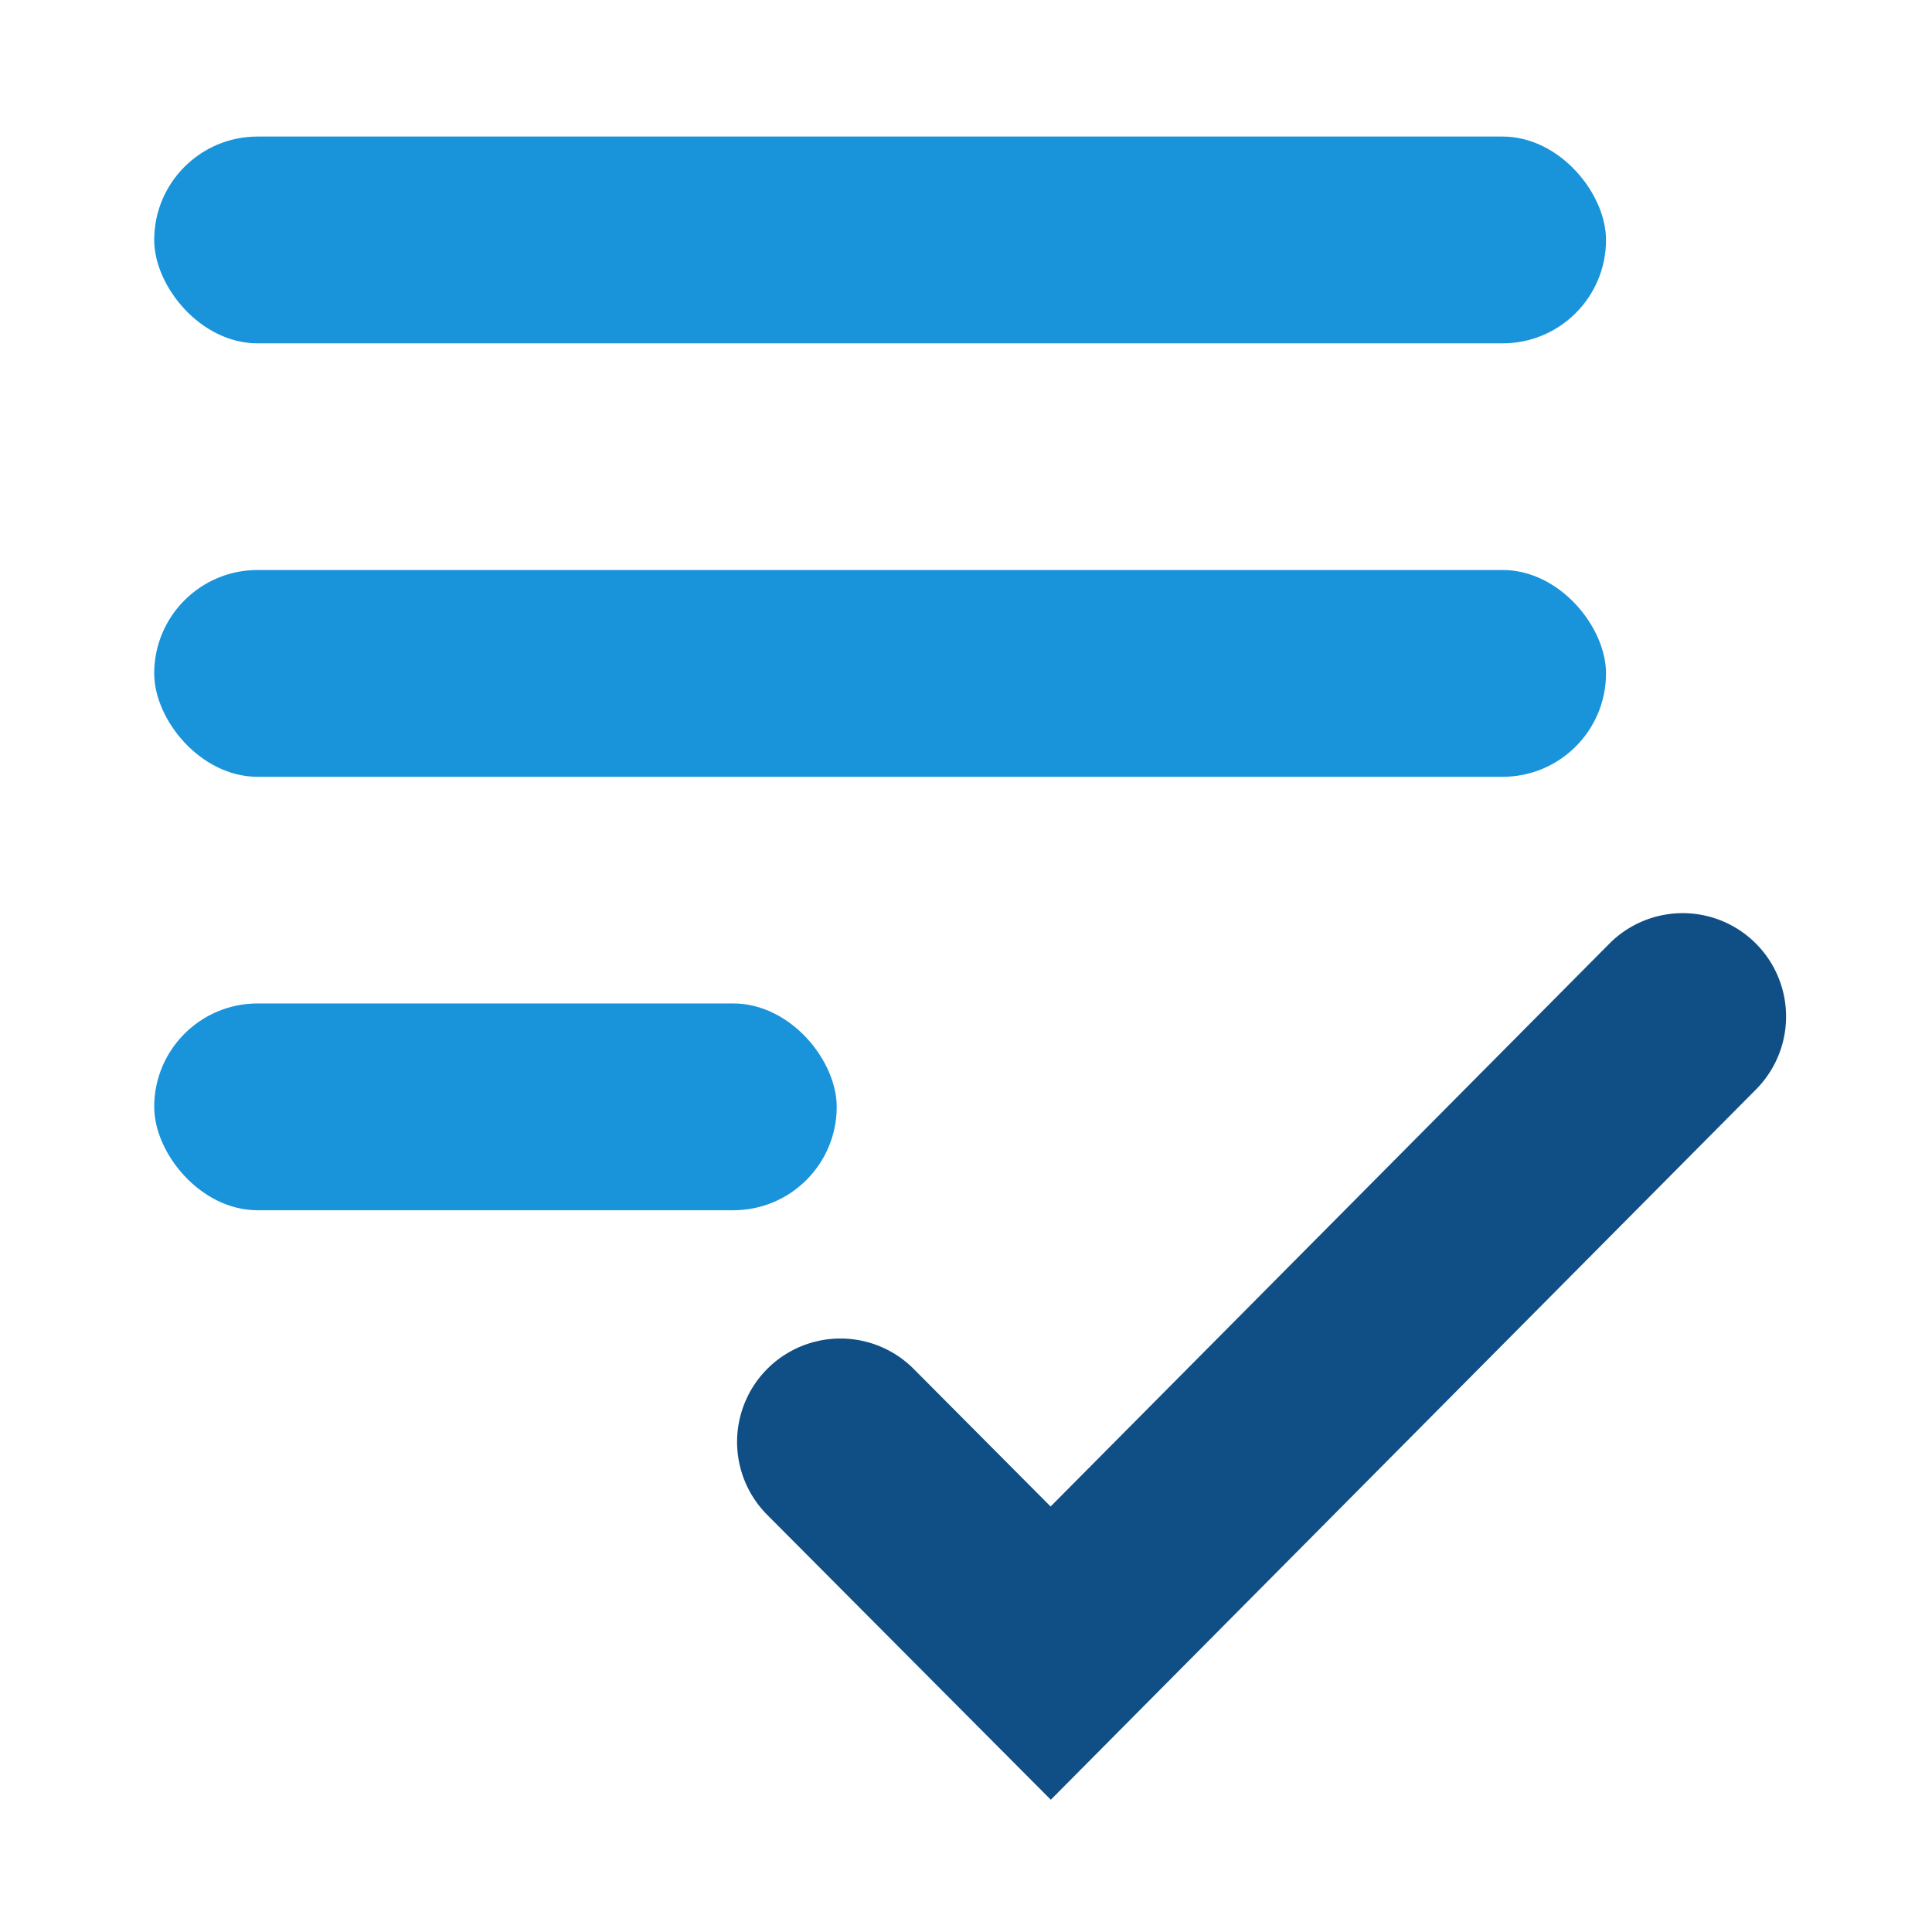 <svg xmlns="http://www.w3.org/2000/svg" width="59" height="59" viewBox="0 0 59 59"><defs><style>.a{fill:#1994db;}.b{fill:#0f4f85;}.c{fill:none;}</style></defs><g transform="translate(-0.059 -0.13)"><g transform="translate(4.768 4.3)"><rect class="a" width="44.336" height="6.315" rx="3.157" transform="translate(0 0)"/><rect class="a" width="44.336" height="6.315" rx="3.157" transform="translate(0 13.237)"/><rect class="a" width="20.843" height="6.315" rx="3.157" transform="translate(0 26.474)"/><path class="b" d="M416.552,1099.472l-8.661-8.7a3.157,3.157,0,1,1,4.475-4.455l4.18,4.2,17.062-17.187a3.157,3.157,0,1,1,4.481,4.449Z" transform="translate(-389.171 -1048.681)"/></g><rect class="c" width="59" height="59" transform="translate(0.059 0.13)"/></g></svg>